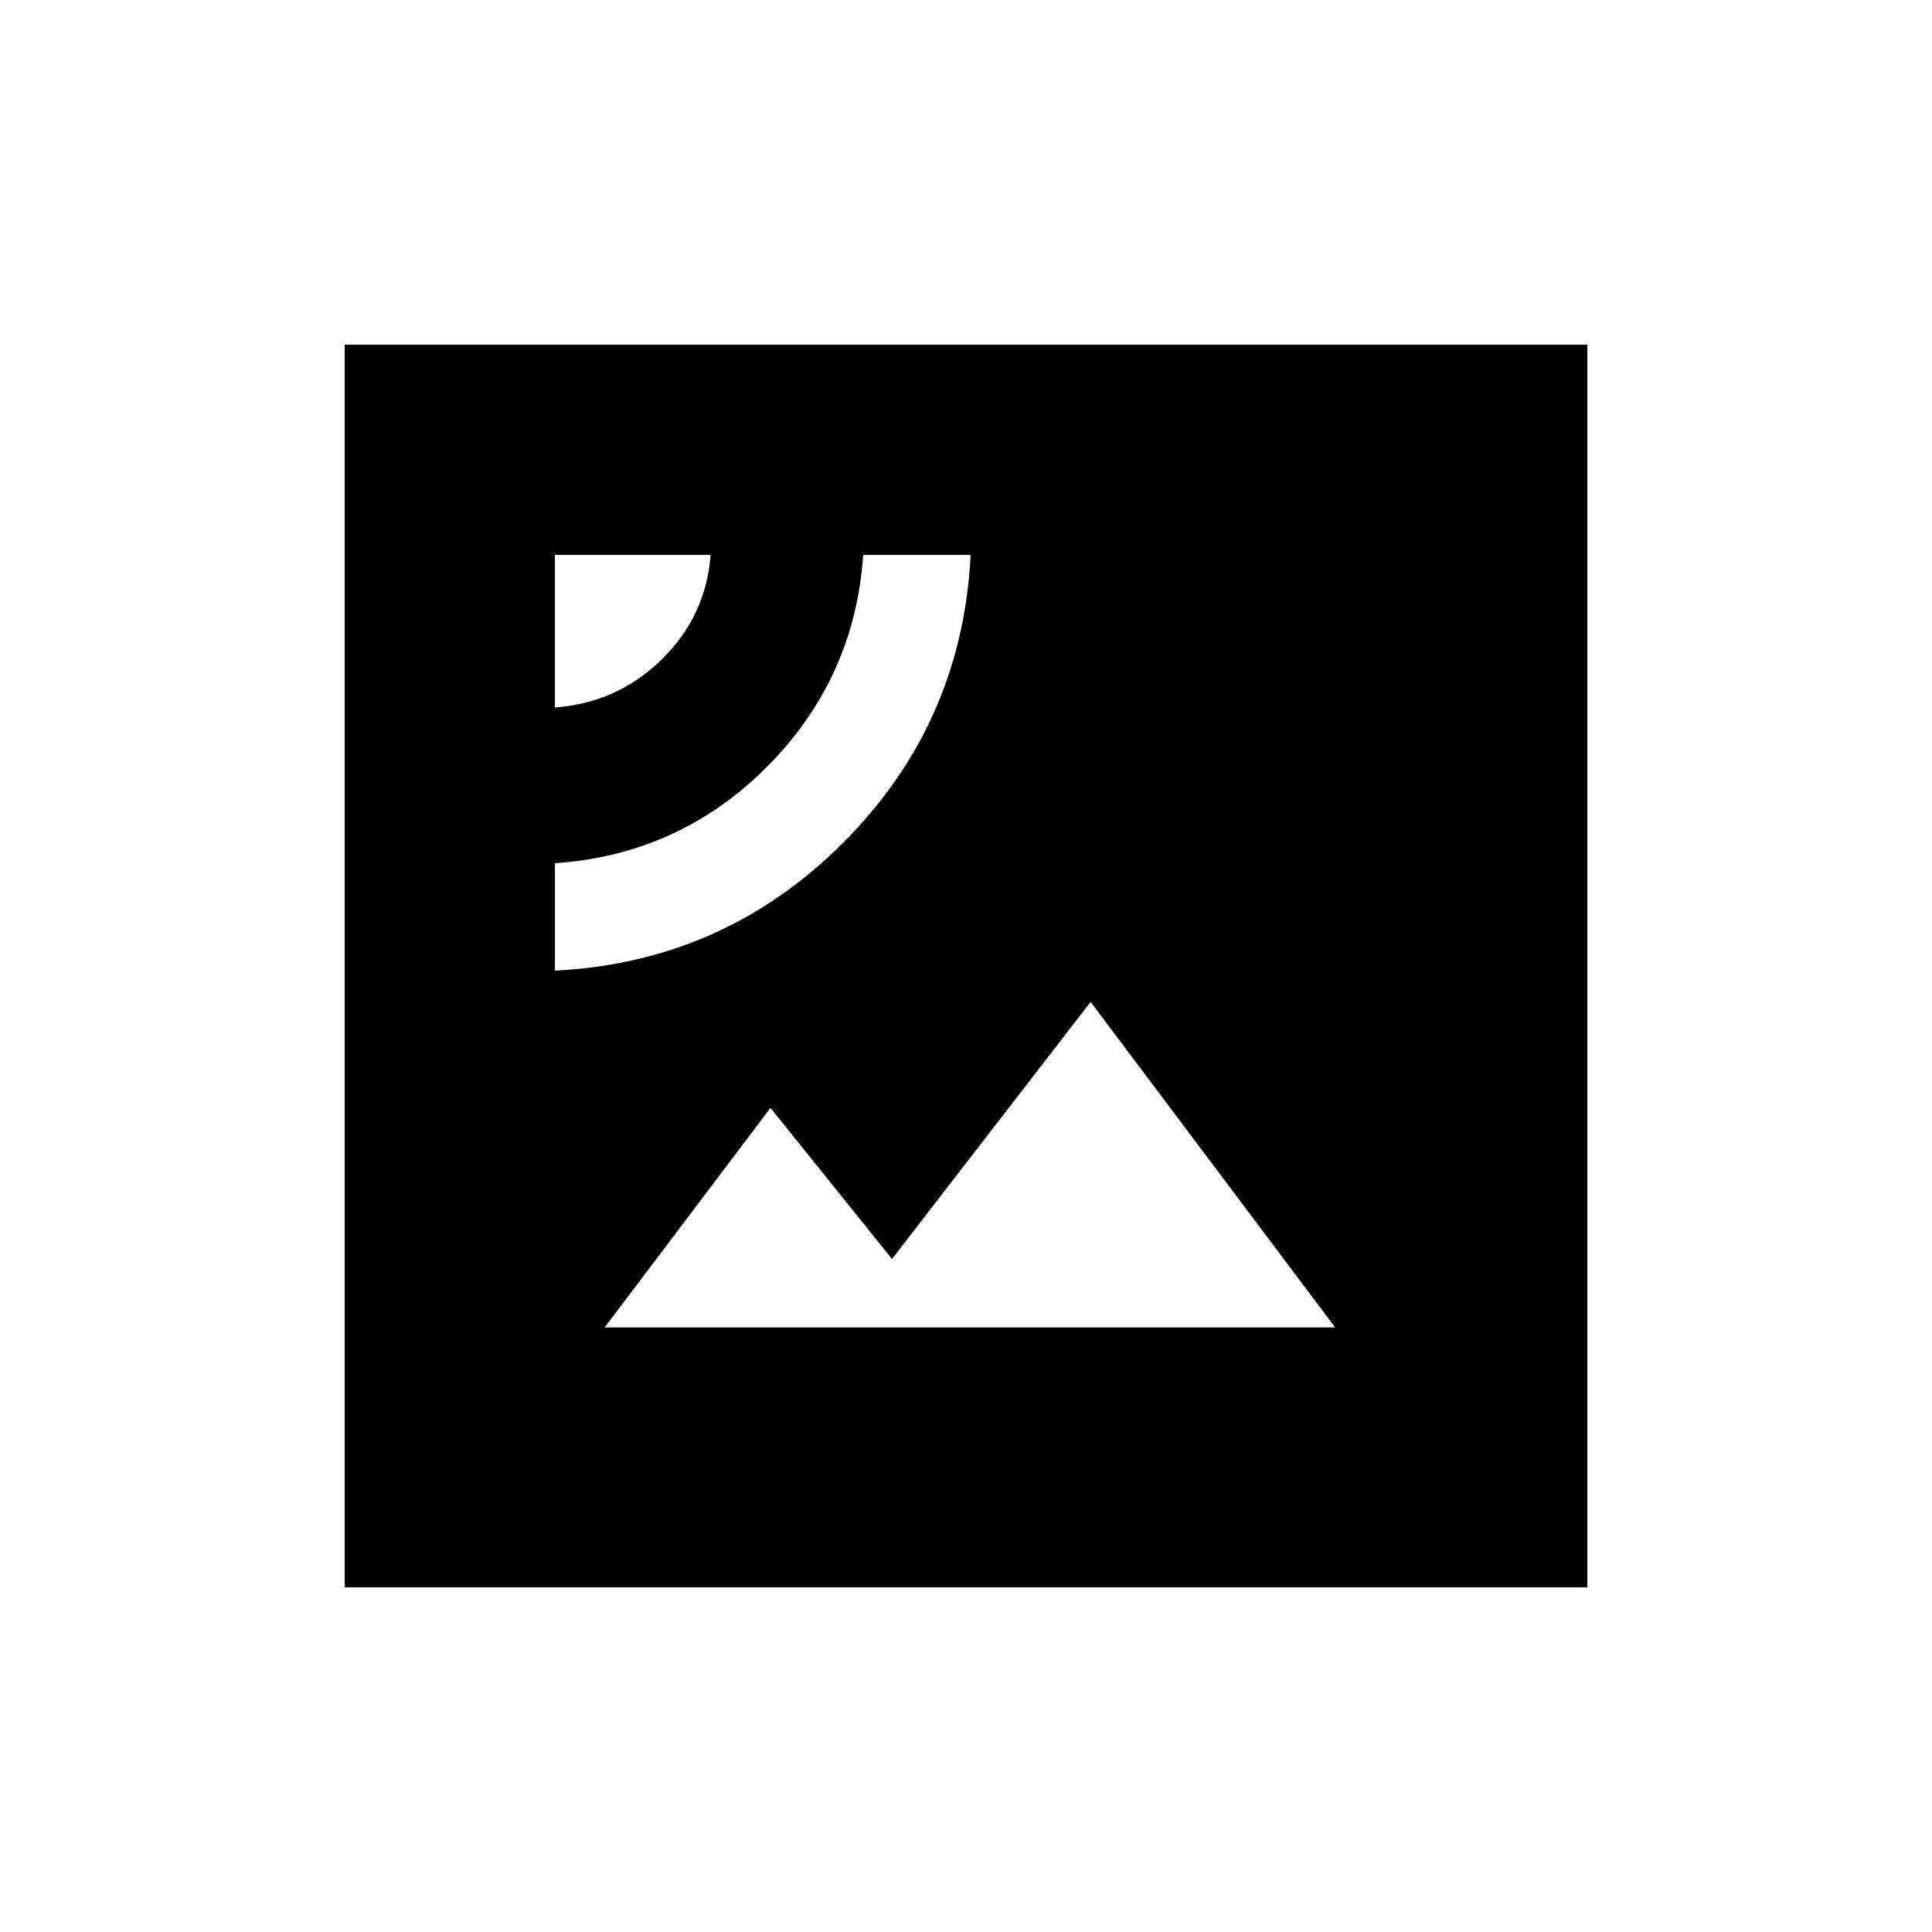 <svg xmlns="http://www.w3.org/2000/svg" height="20" viewBox="0 -960 960 960" width="20"><path d="M300.46-300.42h362.96l-121.5-161.73-98.69 127.73-60.38-75.08-82.39 109.08Zm-24.73-177.27q83.89-4.23 143.12-63.46 59.23-59.23 63.46-143.12h-53.39q-4.23 61.54-47.78 105.25t-105.41 47.94v53.39Zm0-130.77q31.1-2.31 53.09-23.89 21.99-21.59 24.29-51.92h-77.38v75.81ZM171.27-171.27v-617.46h617.46v617.46H171.27Z"/></svg>